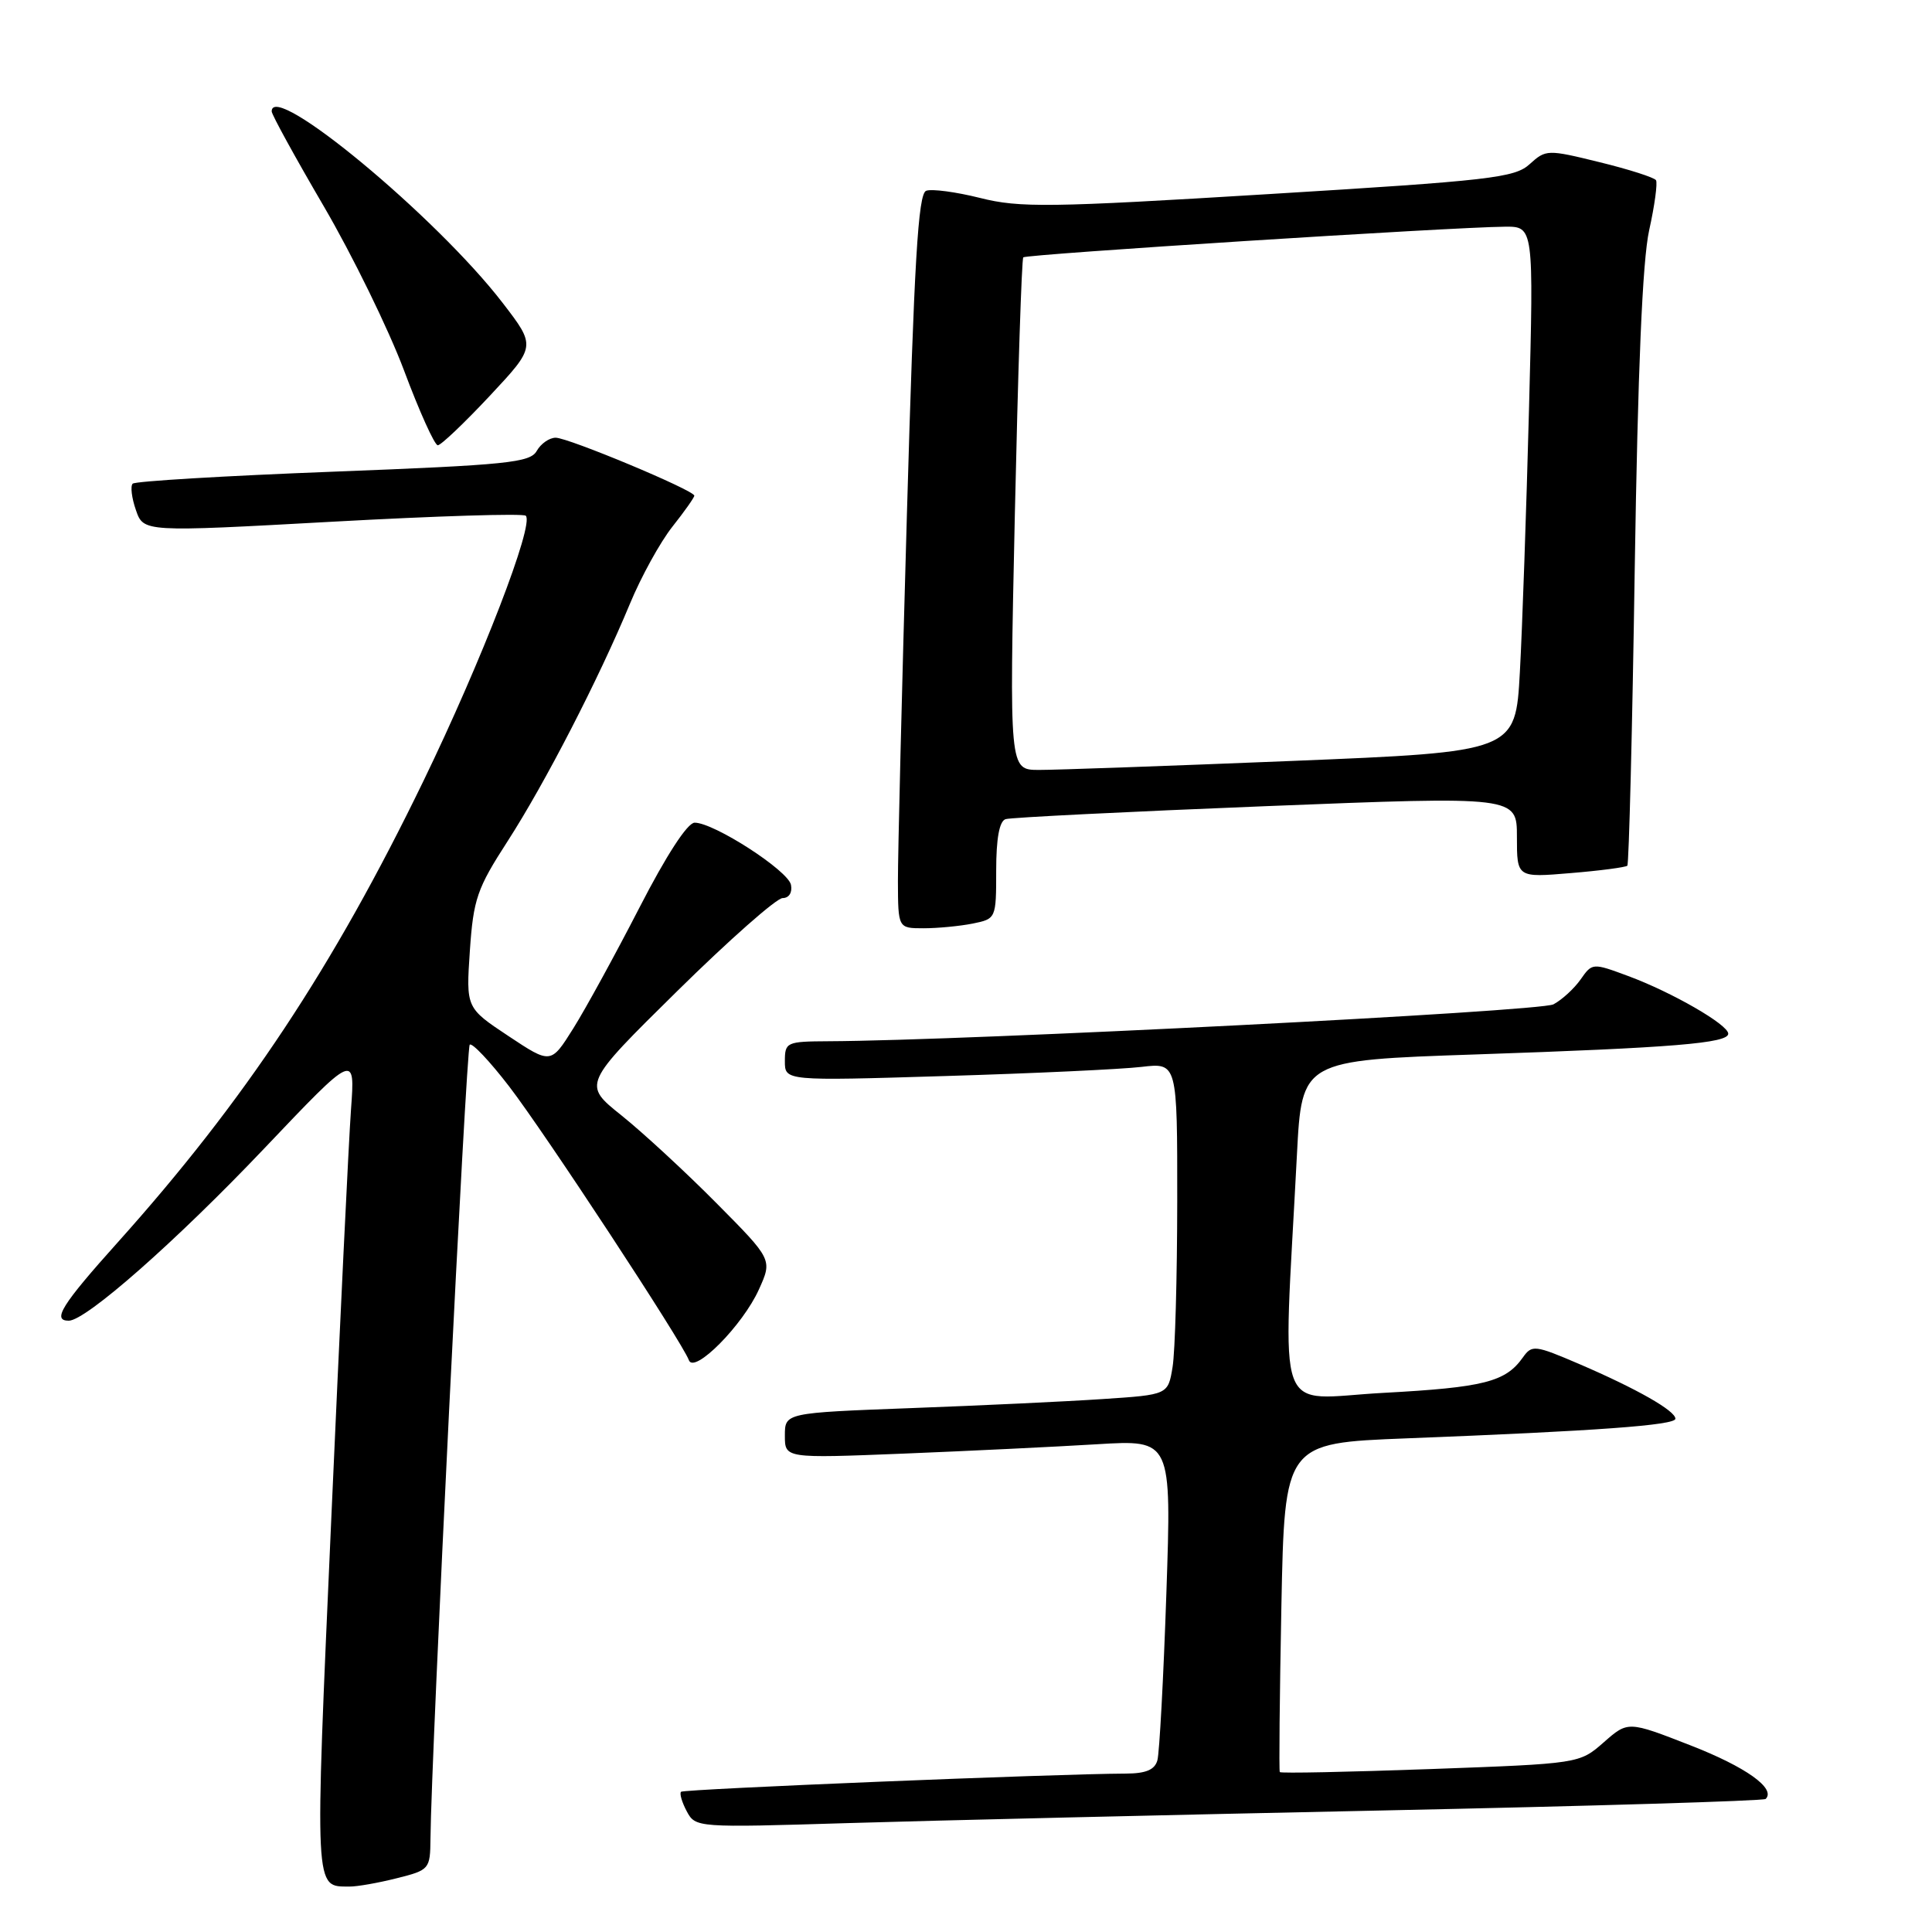 <?xml version="1.0" encoding="UTF-8" standalone="no"?>
<!DOCTYPE svg PUBLIC "-//W3C//DTD SVG 1.1//EN" "http://www.w3.org/Graphics/SVG/1.1/DTD/svg11.dtd" >
<svg xmlns="http://www.w3.org/2000/svg" xmlns:xlink="http://www.w3.org/1999/xlink" version="1.1" viewBox="0 0 256 256">
 <g >
 <path fill="currentColor"
d=" M 52.56 248.88 C 56.91 247.79 57.00 247.68 57.04 243.63 C 57.14 232.47 61.77 138.90 62.24 138.43 C 62.54 138.12 64.89 140.61 67.46 143.95 C 72.17 150.07 90.42 177.87 91.28 180.23 C 91.97 182.12 98.42 175.61 100.56 170.86 C 102.35 166.90 102.35 166.90 94.92 159.41 C 90.84 155.29 85.18 150.07 82.35 147.80 C 77.20 143.68 77.20 143.68 89.72 131.34 C 96.61 124.55 102.90 119.00 103.70 119.00 C 104.54 119.00 105.01 118.27 104.81 117.25 C 104.45 115.36 94.58 108.99 92.04 109.01 C 91.09 109.02 88.29 113.33 84.73 120.26 C 81.55 126.44 77.61 133.64 75.97 136.26 C 72.99 141.01 72.99 141.01 67.37 137.28 C 61.75 133.55 61.75 133.55 62.26 125.97 C 62.73 119.12 63.21 117.73 67.27 111.45 C 72.22 103.77 79.31 90.01 83.47 80.00 C 84.95 76.42 87.48 71.84 89.08 69.81 C 90.69 67.78 92.00 65.92 92.00 65.68 C 92.00 64.97 75.31 58.00 73.63 58.00 C 72.79 58.00 71.66 58.79 71.12 59.75 C 70.25 61.30 67.24 61.61 44.16 62.50 C 29.86 63.05 17.90 63.76 17.58 64.09 C 17.26 64.41 17.45 65.99 18.01 67.59 C 19.02 70.51 19.02 70.51 44.05 69.13 C 57.82 68.37 69.35 68.01 69.67 68.34 C 70.81 69.48 63.83 87.55 56.10 103.50 C 44.14 128.18 32.43 145.85 15.60 164.62 C 8.18 172.89 6.86 175.00 9.11 175.00 C 11.38 175.00 23.35 164.45 35.02 152.17 C 47.06 139.50 47.06 139.50 46.51 147.00 C 46.21 151.12 45.03 175.60 43.89 201.38 C 41.68 251.22 41.62 249.94 46.31 249.98 C 47.30 249.99 50.11 249.50 52.56 248.88 Z  M 183.00 239.90 C 210.77 239.32 233.70 238.63 233.96 238.37 C 235.35 236.99 231.34 234.13 224.00 231.27 C 215.72 228.04 215.72 228.04 212.50 230.87 C 209.28 233.69 209.28 233.69 189.54 234.41 C 178.68 234.80 169.70 234.99 169.58 234.81 C 169.46 234.64 169.56 224.76 169.79 212.86 C 170.22 191.22 170.22 191.22 186.36 190.59 C 211.58 189.61 222.00 188.85 222.00 187.99 C 222.00 186.93 216.88 184.02 209.28 180.75 C 203.36 178.21 202.99 178.17 201.78 179.88 C 199.49 183.11 196.62 183.84 183.34 184.56 C 168.67 185.35 169.99 188.98 171.85 153.00 C 172.50 140.50 172.50 140.50 195.50 139.72 C 221.72 138.83 229.00 138.23 229.00 136.97 C 229.00 135.77 221.53 131.47 215.72 129.32 C 211.03 127.58 210.98 127.58 209.44 129.78 C 208.59 130.99 206.97 132.48 205.84 133.08 C 204.08 134.03 128.24 137.89 109.75 137.97 C 104.22 138.00 104.00 138.10 104.00 140.62 C 104.00 143.23 104.00 143.23 125.25 142.58 C 136.94 142.23 148.64 141.68 151.25 141.37 C 156.00 140.81 156.00 140.81 155.99 159.16 C 155.98 169.25 155.71 179.14 155.37 181.15 C 154.77 184.81 154.77 184.81 146.13 185.38 C 141.39 185.70 129.96 186.24 120.75 186.58 C 104.00 187.21 104.00 187.21 104.00 190.23 C 104.00 193.24 104.00 193.24 119.75 192.61 C 128.41 192.26 139.94 191.70 145.37 191.37 C 155.24 190.77 155.24 190.77 154.55 211.13 C 154.17 222.34 153.63 232.29 153.36 233.25 C 153.01 234.51 151.83 235.00 149.18 235.01 C 139.92 235.04 90.61 237.06 90.24 237.42 C 90.02 237.65 90.36 238.81 91.00 240.01 C 92.16 242.17 92.34 242.18 112.34 241.57 C 123.43 241.23 155.22 240.48 183.00 239.90 Z  M 128.88 122.38 C 131.98 121.75 132.00 121.72 132.00 115.34 C 132.00 111.10 132.42 108.80 133.25 108.54 C 133.94 108.32 149.46 107.55 167.75 106.82 C 201.00 105.50 201.00 105.50 201.00 110.90 C 201.00 116.29 201.00 116.29 208.12 115.69 C 212.03 115.37 215.41 114.92 215.63 114.71 C 215.84 114.49 216.29 96.81 216.61 75.41 C 217.02 49.03 217.63 34.57 218.52 30.52 C 219.25 27.24 219.65 24.25 219.43 23.88 C 219.20 23.52 215.84 22.44 211.95 21.49 C 205.04 19.79 204.84 19.80 202.69 21.75 C 200.71 23.56 197.47 23.93 168.10 25.72 C 139.07 27.50 135.09 27.55 129.87 26.23 C 126.67 25.43 123.45 25.00 122.72 25.28 C 121.66 25.68 121.13 34.62 120.17 68.15 C 119.50 91.44 118.97 113.31 118.98 116.75 C 119.00 123.00 119.00 123.00 122.38 123.00 C 124.23 123.00 127.16 122.72 128.88 122.38 Z  M 64.90 52.45 C 71.03 45.89 71.03 45.89 66.60 40.13 C 57.82 28.72 36.00 10.63 36.00 14.76 C 36.00 15.18 39.10 20.83 42.90 27.33 C 46.69 33.82 51.48 43.61 53.53 49.07 C 55.57 54.53 57.59 59.00 58.01 59.00 C 58.43 59.00 61.53 56.05 64.90 52.45 Z  M 134.47 68.25 C 134.88 49.69 135.38 34.32 135.59 34.10 C 135.98 33.69 192.31 30.10 199.37 30.04 C 203.23 30.00 203.23 30.00 202.60 54.25 C 202.25 67.59 201.71 83.25 201.39 89.06 C 200.81 99.62 200.81 99.62 171.15 100.83 C 154.84 101.49 139.75 102.03 137.62 102.02 C 133.74 102.00 133.74 102.00 134.47 68.25 Z "/>
</g>
</svg>